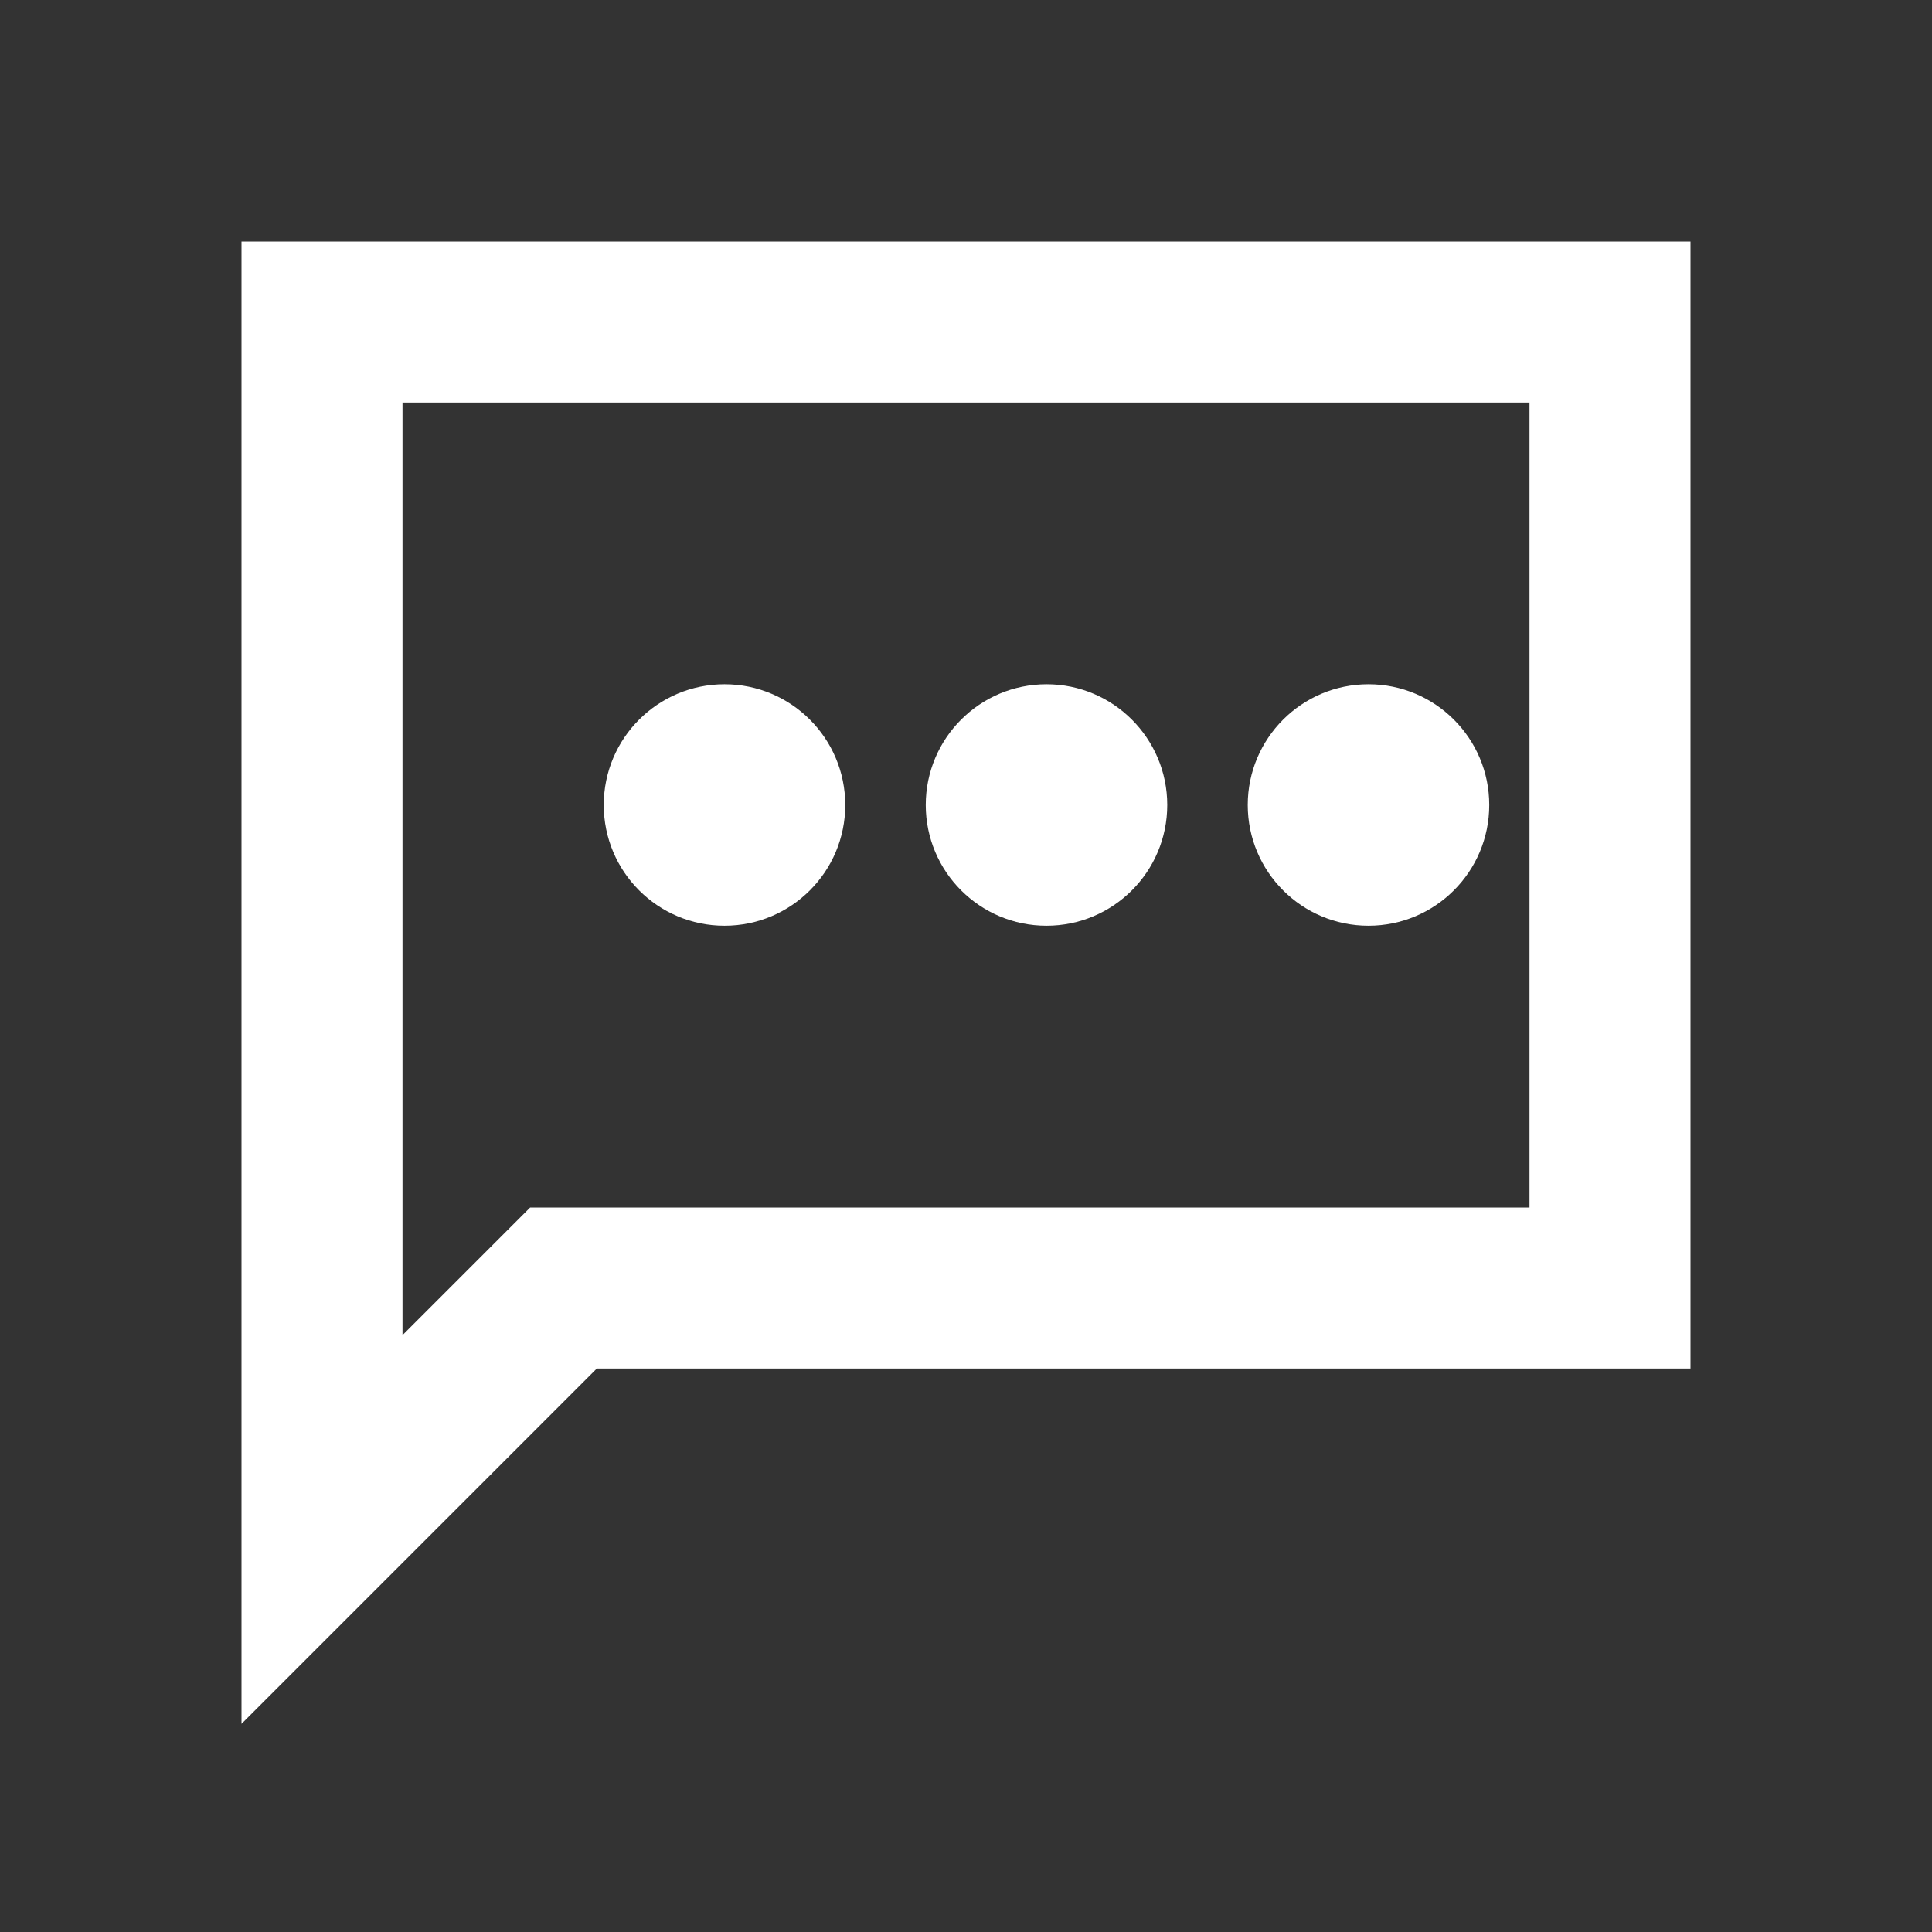 <svg xmlns="http://www.w3.org/2000/svg" width="24" height="24" viewBox="0 0 24 24" fill="none">
  <rect x="0" y="0" width="24" height="24" fill="#333333" stroke="none"/>
  <path d="M4 4h16v12H7l-3 3V4z" stroke="#FFFFFF" stroke-width="2" fill="none"/>
  <circle cx="9" cy="10" r="1.5" fill="#FFFFFF"/>
  <circle cx="13" cy="10" r="1.5" fill="#FFFFFF"/>
  <circle cx="17" cy="10" r="1.5" fill="#FFFFFF"/>
</svg>
